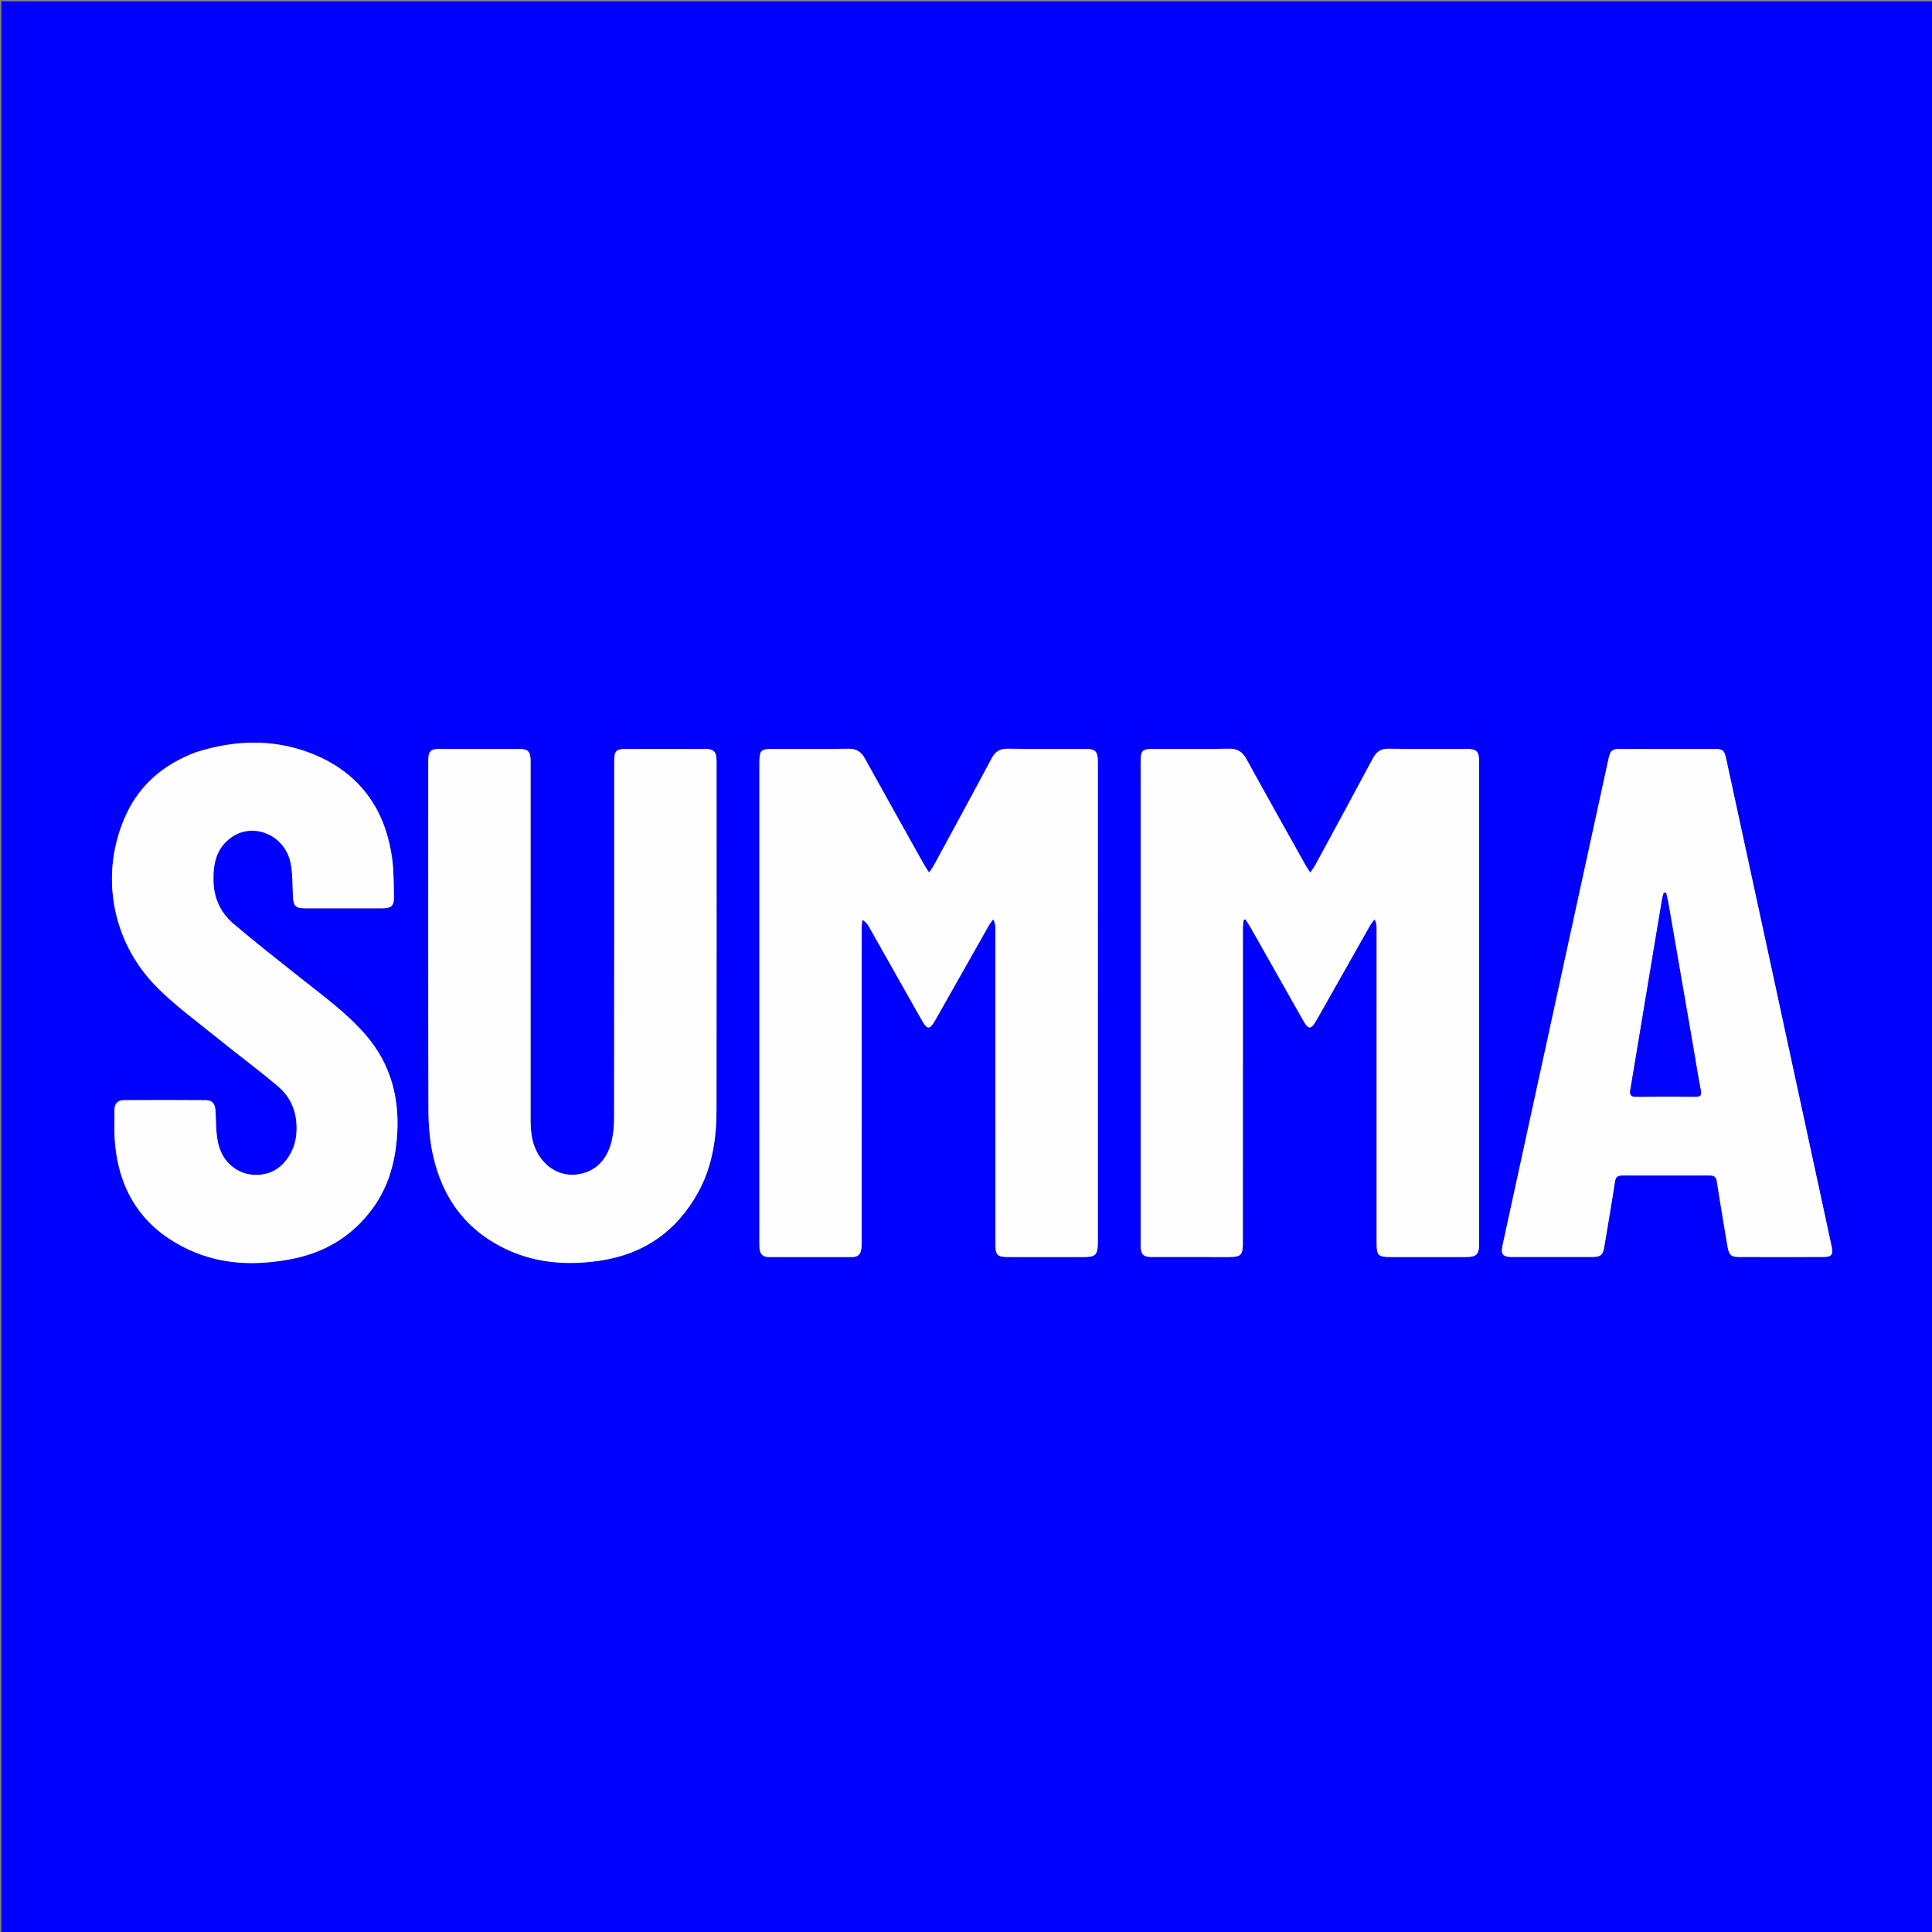 <svg version="1.1" id="Layer_1" xmlns="http://www.w3.org/2000/svg" xmlns:xlink="http://www.w3.org/1999/xlink" x="0px" y="0px"
	 width="100%" viewBox="0 0 1434 1434" enable-background="new 0 0 1434 1434" xml:space="preserve">
<rect x="0" y="0" width="1434" height="1434" fill="#808080" stroke="none"/>
<path fill="#0000FF" opacity="1" stroke="none" 
	d="
M795,1435 
	C530,1435 265.5,1435 1,1435 
	C1,957 1,479 1,1 
	C479,1 957,1 1435,1 
	C1435,479 1435,956.999 1435,1435 
	C1221.833,1435 1008.667,1435 795,1435 
M814.874,922.249 
	C814.874,803.271 814.875,684.293 814.87,565.314 
	C814.869,557.755 813.001,555.847 805.509,555.839 
	C786.346,555.816 767.18,556.02 748.022,555.721 
	C742.001,555.627 738.64,557.976 735.885,563.155 
	C721.838,589.57 707.513,615.836 693.251,642.137 
	C692.342,643.813 691.151,645.336 689.636,647.614 
	C688.041,645.136 686.812,643.433 685.794,641.612 
	C671.104,615.353 656.38,589.112 641.827,562.777 
	C639.105,557.851 635.548,555.668 629.824,555.742 
	C611.497,555.981 593.165,555.83 574.835,555.831 
	C564.444,555.832 563.643,556.616 563.643,566.824 
	C563.642,684.969 563.642,803.114 563.647,921.259 
	C563.647,923.091 563.601,924.933 563.771,926.751 
	C564.155,930.85 566.305,933.022 570.608,933.014 
	C591.271,932.972 611.934,932.971 632.597,933.014 
	C636.669,933.023 638.772,930.952 639.282,927.132 
	C639.545,925.163 639.522,923.147 639.522,921.153 
	C639.533,843.833 639.527,766.514 639.552,689.195 
	C639.553,687.014 639.863,684.833 640.028,682.653 
	C642.457,684.089 643.772,685.716 644.789,687.512 
	C657.976,710.802 671.098,734.128 684.291,757.415 
	C688.27,764.438 690.032,764.366 694.152,757.248 
	C695.152,755.522 696.126,753.781 697.108,752.045 
	C709.382,730.339 721.645,708.626 733.951,686.938 
	C734.872,685.315 736.099,683.867 737.184,682.337 
	C738.536,684.746 738.798,686.803 738.799,688.86 
	C738.82,767.012 738.813,845.165 738.822,923.317 
	C738.823,931.579 740.235,932.997 748.308,932.999 
	C767.138,933.006 785.968,933.003 804.797,933.001 
	C813.05,933 814.687,931.4 814.874,922.249 
M912.308,933.001 
	C921.054,932.975 922.436,931.606 922.483,922.918 
	C922.49,921.585 922.484,920.252 922.484,918.919 
	C922.485,842.267 922.48,765.615 922.511,688.963 
	C922.511,686.844 922.899,684.725 923.106,682.606 
	C923.547,682.545 923.988,682.485 924.429,682.424 
	C925.654,684.331 926.975,686.183 928.091,688.152 
	C941.203,711.293 954.264,734.463 967.387,757.597 
	C971.218,764.351 973.044,764.294 976.998,757.506 
	C977.417,756.788 977.802,756.05 978.211,755.327 
	C991.138,732.462 1004.053,709.592 1017.019,686.75 
	C1017.912,685.177 1019.183,683.818 1020.278,682.359 
	C1021.565,684.723 1021.774,686.649 1021.776,688.575 
	C1021.799,709.737 1021.791,730.9 1021.791,752.063 
	C1021.791,808.885 1021.789,865.707 1021.793,922.53 
	C1021.794,931.85 1022.923,932.999 1031.992,933 
	C1050.655,933.002 1069.318,933.003 1087.981,933 
	C1096.007,932.998 1097.845,931.153 1097.846,922.964 
	C1097.852,803.654 1097.852,684.344 1097.845,565.033 
	C1097.845,557.829 1095.895,555.852 1088.703,555.841 
	C1069.373,555.814 1050.041,556.002 1030.715,555.73 
	C1024.888,555.649 1021.611,557.981 1018.956,562.963 
	C1004.885,589.364 990.581,615.64 976.32,641.94 
	C975.363,643.705 974.092,645.3 972.526,647.632 
	C971.001,645.277 969.94,643.825 969.069,642.267 
	C954.387,616.004 939.625,589.785 925.15,563.407 
	C922.132,557.909 918.346,555.605 912.017,555.718 
	C893.859,556.041 875.692,555.83 857.529,555.832 
	C847.519,555.834 846.603,556.734 846.603,566.605 
	C846.602,684.916 846.602,803.226 846.602,921.537 
	C846.602,922.703 846.567,923.871 846.614,925.036 
	C846.86,931.144 848.727,932.984 854.862,932.992 
	C873.692,933.015 892.522,933.001 912.308,933.001 
M393.82,668.5 
	C393.82,634.009 393.827,599.518 393.813,565.027 
	C393.81,557.711 391.989,555.852 384.724,555.841 
	C365.562,555.811 346.401,555.817 327.239,555.838 
	C319.378,555.846 317.877,557.35 317.876,565.107 
	C317.873,651.252 317.761,737.398 318.015,823.542 
	C318.047,834.625 318.909,845.933 321.236,856.739 
	C328.359,889.829 346.882,914.481 378.258,928.347 
	C399.4,937.69 421.747,939.037 444.351,935.848 
	C477.35,931.192 502.098,914.221 518.211,884.928 
	C528.699,865.862 531.794,845.083 531.816,823.731 
	C531.906,737.586 531.856,651.44 531.85,565.295 
	C531.85,557.75 529.974,555.847 522.47,555.838 
	C503.641,555.816 484.813,555.825 465.984,555.834 
	C457.044,555.838 455.904,556.981 455.904,565.883 
	C455.902,653.695 455.941,741.507 455.82,829.318 
	C455.812,835.431 455.318,841.718 453.831,847.617 
	C450.898,859.254 443.181,870.22 427.457,871.822 
	C415.948,872.995 404.824,866.906 398.6,855.17 
	C394.502,847.443 393.797,839.031 393.803,830.46 
	C393.838,776.807 393.82,723.154 393.82,668.5 
M1345.395,860.038 
	C1345.09,858.573 1344.795,857.106 1344.479,855.643 
	C1334.651,810.138 1324.828,764.632 1314.988,719.129 
	C1303.743,667.126 1292.497,615.124 1281.206,563.131 
	C1279.808,556.693 1278.637,555.846 1272.03,555.84 
	C1249.202,555.817 1226.375,555.82 1203.547,555.837 
	C1196.464,555.843 1195.318,556.709 1193.792,563.71 
	C1167.588,683.922 1141.401,804.137 1115.239,924.358 
	C1113.812,930.915 1115.506,932.973 1122.2,932.987 
	C1141.695,933.027 1161.19,933.012 1180.685,932.996 
	C1188.52,932.989 1189.719,931.817 1190.979,924.047 
	C1193.509,908.447 1196.3,892.887 1198.645,877.259 
	C1199.195,873.593 1200.71,872.478 1204.085,872.486 
	C1225.746,872.539 1247.407,872.531 1269.068,872.493 
	C1272.168,872.488 1273.782,873.412 1274.314,876.901 
	C1276.719,892.689 1279.481,908.422 1282.047,924.186 
	C1283.23,931.455 1284.541,932.959 1290.968,932.978 
	C1311.796,933.039 1332.624,933.034 1353.452,932.979 
	C1359.468,932.963 1360.792,931.126 1359.516,925.209 
	C1354.891,903.755 1350.279,882.297 1345.395,860.038 
M145.077,558.515 
	C122.116,567.101 104.303,581.819 93.855,604.108 
	C74.305,645.815 81.025,697.61 117.247,733.527 
	C130.895,747.06 146.637,758.506 161.622,770.659 
	C176.483,782.709 191.917,794.071 206.486,806.457 
	C217.006,815.401 221.033,827.557 219.99,841.423 
	C218.962,855.077 210.185,867.48 198.823,870.81 
	C182.479,875.599 166.307,866.582 162.068,849.212 
	C160.128,841.263 160.458,832.744 159.94,824.472 
	C159.621,819.378 157.727,816.648 152.919,816.61 
	C132.594,816.446 112.266,816.456 91.94,816.596 
	C87.502,816.627 84.901,819.12 84.964,823.907 
	C85.055,830.904 84.708,837.922 85.122,844.897 
	C87.388,883.092 105.269,911.361 140.122,927.541 
	C164.791,938.994 190.983,939.589 217.382,934.287 
	C242.082,929.327 262.146,916.907 276.96,896.419 
	C287.567,881.75 292.583,865.058 294.37,847.187 
	C297.375,817.134 290.839,790.009 270.423,766.987 
	C256.29,751.049 239.099,738.649 222.552,725.492 
	C206.015,712.341 189.36,699.317 173.268,685.637 
	C163.93,677.698 158.859,666.952 158.456,654.508 
	C158.043,641.755 160.3,629.738 171.488,621.664 
	C187.86,609.848 211.316,619.603 215.656,640.379 
	C217.336,648.423 217.032,656.902 217.406,665.192 
	C217.727,672.321 219.331,674.153 226.234,674.161 
	C245.395,674.184 264.556,674.183 283.717,674.162 
	C290.437,674.155 292.541,672.322 292.402,665.642 
	C292.202,655.998 292.316,646.257 290.981,636.742 
	C285.614,598.489 264.906,571.612 228.626,558.311 
	C201.381,548.322 173.417,549.412 145.077,558.515 
z"/>
<path fill="#FEFEFF" opacity="1" stroke="none" 
	d="
M814.874,922.713 
	C814.687,931.4 813.05,933 804.797,933.001 
	C785.968,933.003 767.138,933.006 748.308,932.999 
	C740.235,932.997 738.823,931.579 738.822,923.317 
	C738.813,845.165 738.82,767.012 738.799,688.86 
	C738.798,686.803 738.536,684.746 737.184,682.337 
	C736.099,683.867 734.872,685.315 733.951,686.938 
	C721.645,708.626 709.382,730.339 697.108,752.045 
	C696.126,753.781 695.152,755.522 694.152,757.248 
	C690.032,764.366 688.27,764.438 684.291,757.415 
	C671.098,734.128 657.976,710.802 644.789,687.512 
	C643.772,685.716 642.457,684.089 640.028,682.653 
	C639.863,684.833 639.553,687.014 639.552,689.195 
	C639.527,766.514 639.533,843.833 639.522,921.153 
	C639.522,923.147 639.545,925.163 639.282,927.132 
	C638.772,930.952 636.669,933.023 632.597,933.014 
	C611.934,932.971 591.271,932.972 570.608,933.014 
	C566.305,933.022 564.155,930.85 563.771,926.751 
	C563.601,924.933 563.647,923.091 563.647,921.259 
	C563.642,803.114 563.642,684.969 563.643,566.824 
	C563.643,556.616 564.444,555.832 574.835,555.831 
	C593.165,555.83 611.497,555.981 629.824,555.742 
	C635.548,555.668 639.105,557.851 641.827,562.777 
	C656.38,589.112 671.104,615.353 685.794,641.612 
	C686.812,643.433 688.041,645.136 689.636,647.614 
	C691.151,645.336 692.342,643.813 693.251,642.137 
	C707.513,615.836 721.838,589.57 735.885,563.155 
	C738.64,557.976 742.001,555.627 748.022,555.721 
	C767.18,556.02 786.346,555.816 805.509,555.839 
	C813.001,555.847 814.869,557.755 814.87,565.314 
	C814.875,684.293 814.874,803.271 814.874,922.713 
z"/>
<path fill="#FEFEFF" opacity="1" stroke="none" 
	d="
M911.83,933.001 
	C892.522,933.001 873.692,933.015 854.862,932.992 
	C848.727,932.984 846.86,931.144 846.614,925.036 
	C846.567,923.871 846.602,922.703 846.602,921.537 
	C846.602,803.226 846.602,684.916 846.603,566.605 
	C846.603,556.734 847.519,555.834 857.529,555.832 
	C875.692,555.83 893.859,556.041 912.017,555.718 
	C918.346,555.605 922.132,557.909 925.15,563.407 
	C939.625,589.785 954.387,616.004 969.069,642.267 
	C969.94,643.825 971.001,645.277 972.526,647.632 
	C974.092,645.3 975.363,643.705 976.32,641.94 
	C990.581,615.64 1004.885,589.364 1018.956,562.963 
	C1021.611,557.981 1024.888,555.649 1030.715,555.73 
	C1050.041,556.002 1069.373,555.814 1088.703,555.841 
	C1095.895,555.852 1097.845,557.829 1097.845,565.033 
	C1097.852,684.344 1097.852,803.654 1097.846,922.964 
	C1097.845,931.153 1096.007,932.998 1087.981,933 
	C1069.318,933.003 1050.655,933.002 1031.992,933 
	C1022.923,932.999 1021.794,931.85 1021.793,922.53 
	C1021.789,865.707 1021.791,808.885 1021.791,752.063 
	C1021.791,730.9 1021.799,709.737 1021.776,688.575 
	C1021.774,686.649 1021.565,684.723 1020.278,682.359 
	C1019.183,683.818 1017.912,685.177 1017.019,686.75 
	C1004.053,709.592 991.138,732.462 978.211,755.327 
	C977.802,756.05 977.417,756.788 976.998,757.506 
	C973.044,764.294 971.218,764.351 967.387,757.597 
	C954.264,734.463 941.203,711.293 928.091,688.152 
	C926.975,686.183 925.654,684.331 924.429,682.424 
	C923.988,682.485 923.547,682.545 923.106,682.606 
	C922.899,684.725 922.511,686.844 922.511,688.963 
	C922.48,765.615 922.485,842.267 922.484,918.919 
	C922.484,920.252 922.49,921.585 922.483,922.918 
	C922.436,931.606 921.054,932.975 911.83,933.001 
z"/>
<path fill="#FEFEFF" opacity="1" stroke="none" 
	d="
M393.82,669 
	C393.82,723.154 393.838,776.807 393.803,830.46 
	C393.797,839.031 394.502,847.443 398.6,855.17 
	C404.824,866.906 415.948,872.995 427.457,871.822 
	C443.181,870.22 450.898,859.254 453.831,847.617 
	C455.318,841.718 455.812,835.431 455.82,829.318 
	C455.941,741.507 455.902,653.695 455.904,565.883 
	C455.904,556.981 457.044,555.838 465.984,555.834 
	C484.813,555.825 503.641,555.816 522.47,555.838 
	C529.974,555.847 531.85,557.75 531.85,565.295 
	C531.856,651.44 531.906,737.586 531.816,823.731 
	C531.794,845.083 528.699,865.862 518.211,884.928 
	C502.098,914.221 477.35,931.192 444.351,935.848 
	C421.747,939.037 399.4,937.69 378.258,928.347 
	C346.882,914.481 328.359,889.829 321.236,856.739 
	C318.909,845.933 318.047,834.625 318.015,823.542 
	C317.761,737.398 317.873,651.252 317.876,565.107 
	C317.877,557.35 319.378,555.846 327.239,555.838 
	C346.401,555.817 365.562,555.811 384.724,555.841 
	C391.989,555.852 393.81,557.711 393.813,565.027 
	C393.827,599.518 393.82,634.009 393.82,669 
z"/>
<path fill="#FEFEFF" opacity="1" stroke="none" 
	d="
M1345.528,860.439 
	C1350.279,882.297 1354.891,903.755 1359.516,925.209 
	C1360.792,931.126 1359.468,932.963 1353.452,932.979 
	C1332.624,933.034 1311.796,933.039 1290.968,932.978 
	C1284.541,932.959 1283.23,931.455 1282.047,924.186 
	C1279.481,908.422 1276.719,892.689 1274.314,876.901 
	C1273.782,873.412 1272.168,872.488 1269.068,872.493 
	C1247.407,872.531 1225.746,872.539 1204.085,872.486 
	C1200.71,872.478 1199.195,873.593 1198.645,877.259 
	C1196.3,892.887 1193.509,908.447 1190.979,924.047 
	C1189.719,931.817 1188.52,932.989 1180.685,932.996 
	C1161.19,933.012 1141.695,933.027 1122.2,932.987 
	C1115.506,932.973 1113.812,930.915 1115.239,924.358 
	C1141.401,804.137 1167.588,683.922 1193.792,563.71 
	C1195.318,556.709 1196.464,555.843 1203.547,555.837 
	C1226.375,555.82 1249.202,555.817 1272.03,555.84 
	C1278.637,555.846 1279.808,556.693 1281.206,563.131 
	C1292.497,615.124 1303.743,667.126 1314.988,719.129 
	C1324.828,764.632 1334.651,810.138 1344.479,855.643 
	C1344.795,857.106 1345.09,858.573 1345.528,860.439 
M1238.153,669.32 
	C1237.644,667.076 1237.134,664.833 1236.625,662.589 
	C1236.046,662.62 1235.468,662.651 1234.889,662.681 
	C1234.489,664.163 1233.964,665.624 1233.709,667.13 
	C1231.625,679.435 1229.588,691.748 1227.543,704.059 
	C1221.734,739.023 1215.942,773.99 1210.099,808.948 
	C1209.5,812.531 1210.427,814.118 1214.427,814.071 
	C1229.091,813.898 1243.758,813.946 1258.423,814.043 
	C1261.919,814.066 1263.147,813.146 1262.403,809.346 
	C1260.39,799.062 1258.796,788.695 1257.012,778.365 
	C1250.783,742.295 1244.544,706.226 1238.153,669.32 
z"/>
<path fill="#FEFEFF" opacity="1" stroke="none" 
	d="
M145.432,558.344 
	C173.417,549.412 201.381,548.322 228.626,558.311 
	C264.906,571.612 285.614,598.489 290.981,636.742 
	C292.316,646.257 292.202,655.998 292.402,665.642 
	C292.541,672.322 290.437,674.155 283.717,674.162 
	C264.556,674.183 245.395,674.184 226.234,674.161 
	C219.331,674.153 217.727,672.321 217.406,665.192 
	C217.032,656.902 217.336,648.423 215.656,640.379 
	C211.316,619.603 187.86,609.848 171.488,621.664 
	C160.3,629.738 158.043,641.755 158.456,654.508 
	C158.859,666.952 163.93,677.698 173.268,685.637 
	C189.36,699.317 206.015,712.341 222.552,725.492 
	C239.099,738.649 256.29,751.049 270.423,766.987 
	C290.839,790.009 297.375,817.134 294.37,847.187 
	C292.583,865.058 287.567,881.75 276.96,896.419 
	C262.146,916.907 242.082,929.327 217.382,934.287 
	C190.983,939.589 164.791,938.994 140.122,927.541 
	C105.269,911.361 87.388,883.092 85.122,844.897 
	C84.708,837.922 85.055,830.904 84.964,823.907 
	C84.901,819.12 87.502,816.627 91.94,816.596 
	C112.266,816.456 132.594,816.446 152.919,816.61 
	C157.727,816.648 159.621,819.378 159.94,824.472 
	C160.458,832.744 160.128,841.263 162.068,849.212 
	C166.307,866.582 182.479,875.599 198.823,870.81 
	C210.185,867.48 218.962,855.077 219.99,841.423 
	C221.033,827.557 217.006,815.401 206.486,806.457 
	C191.917,794.071 176.483,782.709 161.622,770.659 
	C146.637,758.506 130.895,747.06 117.247,733.527 
	C81.025,697.61 74.305,645.815 93.855,604.108 
	C104.303,581.819 122.116,567.101 145.432,558.344 
z"/>
<path fill="#0202FF" opacity="1" stroke="none" 
	d="
M1238.231,669.738 
	C1244.544,706.226 1250.783,742.295 1257.012,778.365 
	C1258.796,788.695 1260.39,799.062 1262.403,809.346 
	C1263.147,813.146 1261.919,814.066 1258.423,814.043 
	C1243.758,813.946 1229.091,813.898 1214.427,814.071 
	C1210.427,814.118 1209.5,812.531 1210.099,808.948 
	C1215.942,773.99 1221.734,739.023 1227.543,704.059 
	C1229.588,691.748 1231.625,679.435 1233.709,667.13 
	C1233.964,665.624 1234.489,664.163 1234.889,662.681 
	C1235.468,662.651 1236.046,662.62 1236.625,662.589 
	C1237.134,664.833 1237.644,667.076 1238.231,669.738 
z"/>
</svg>